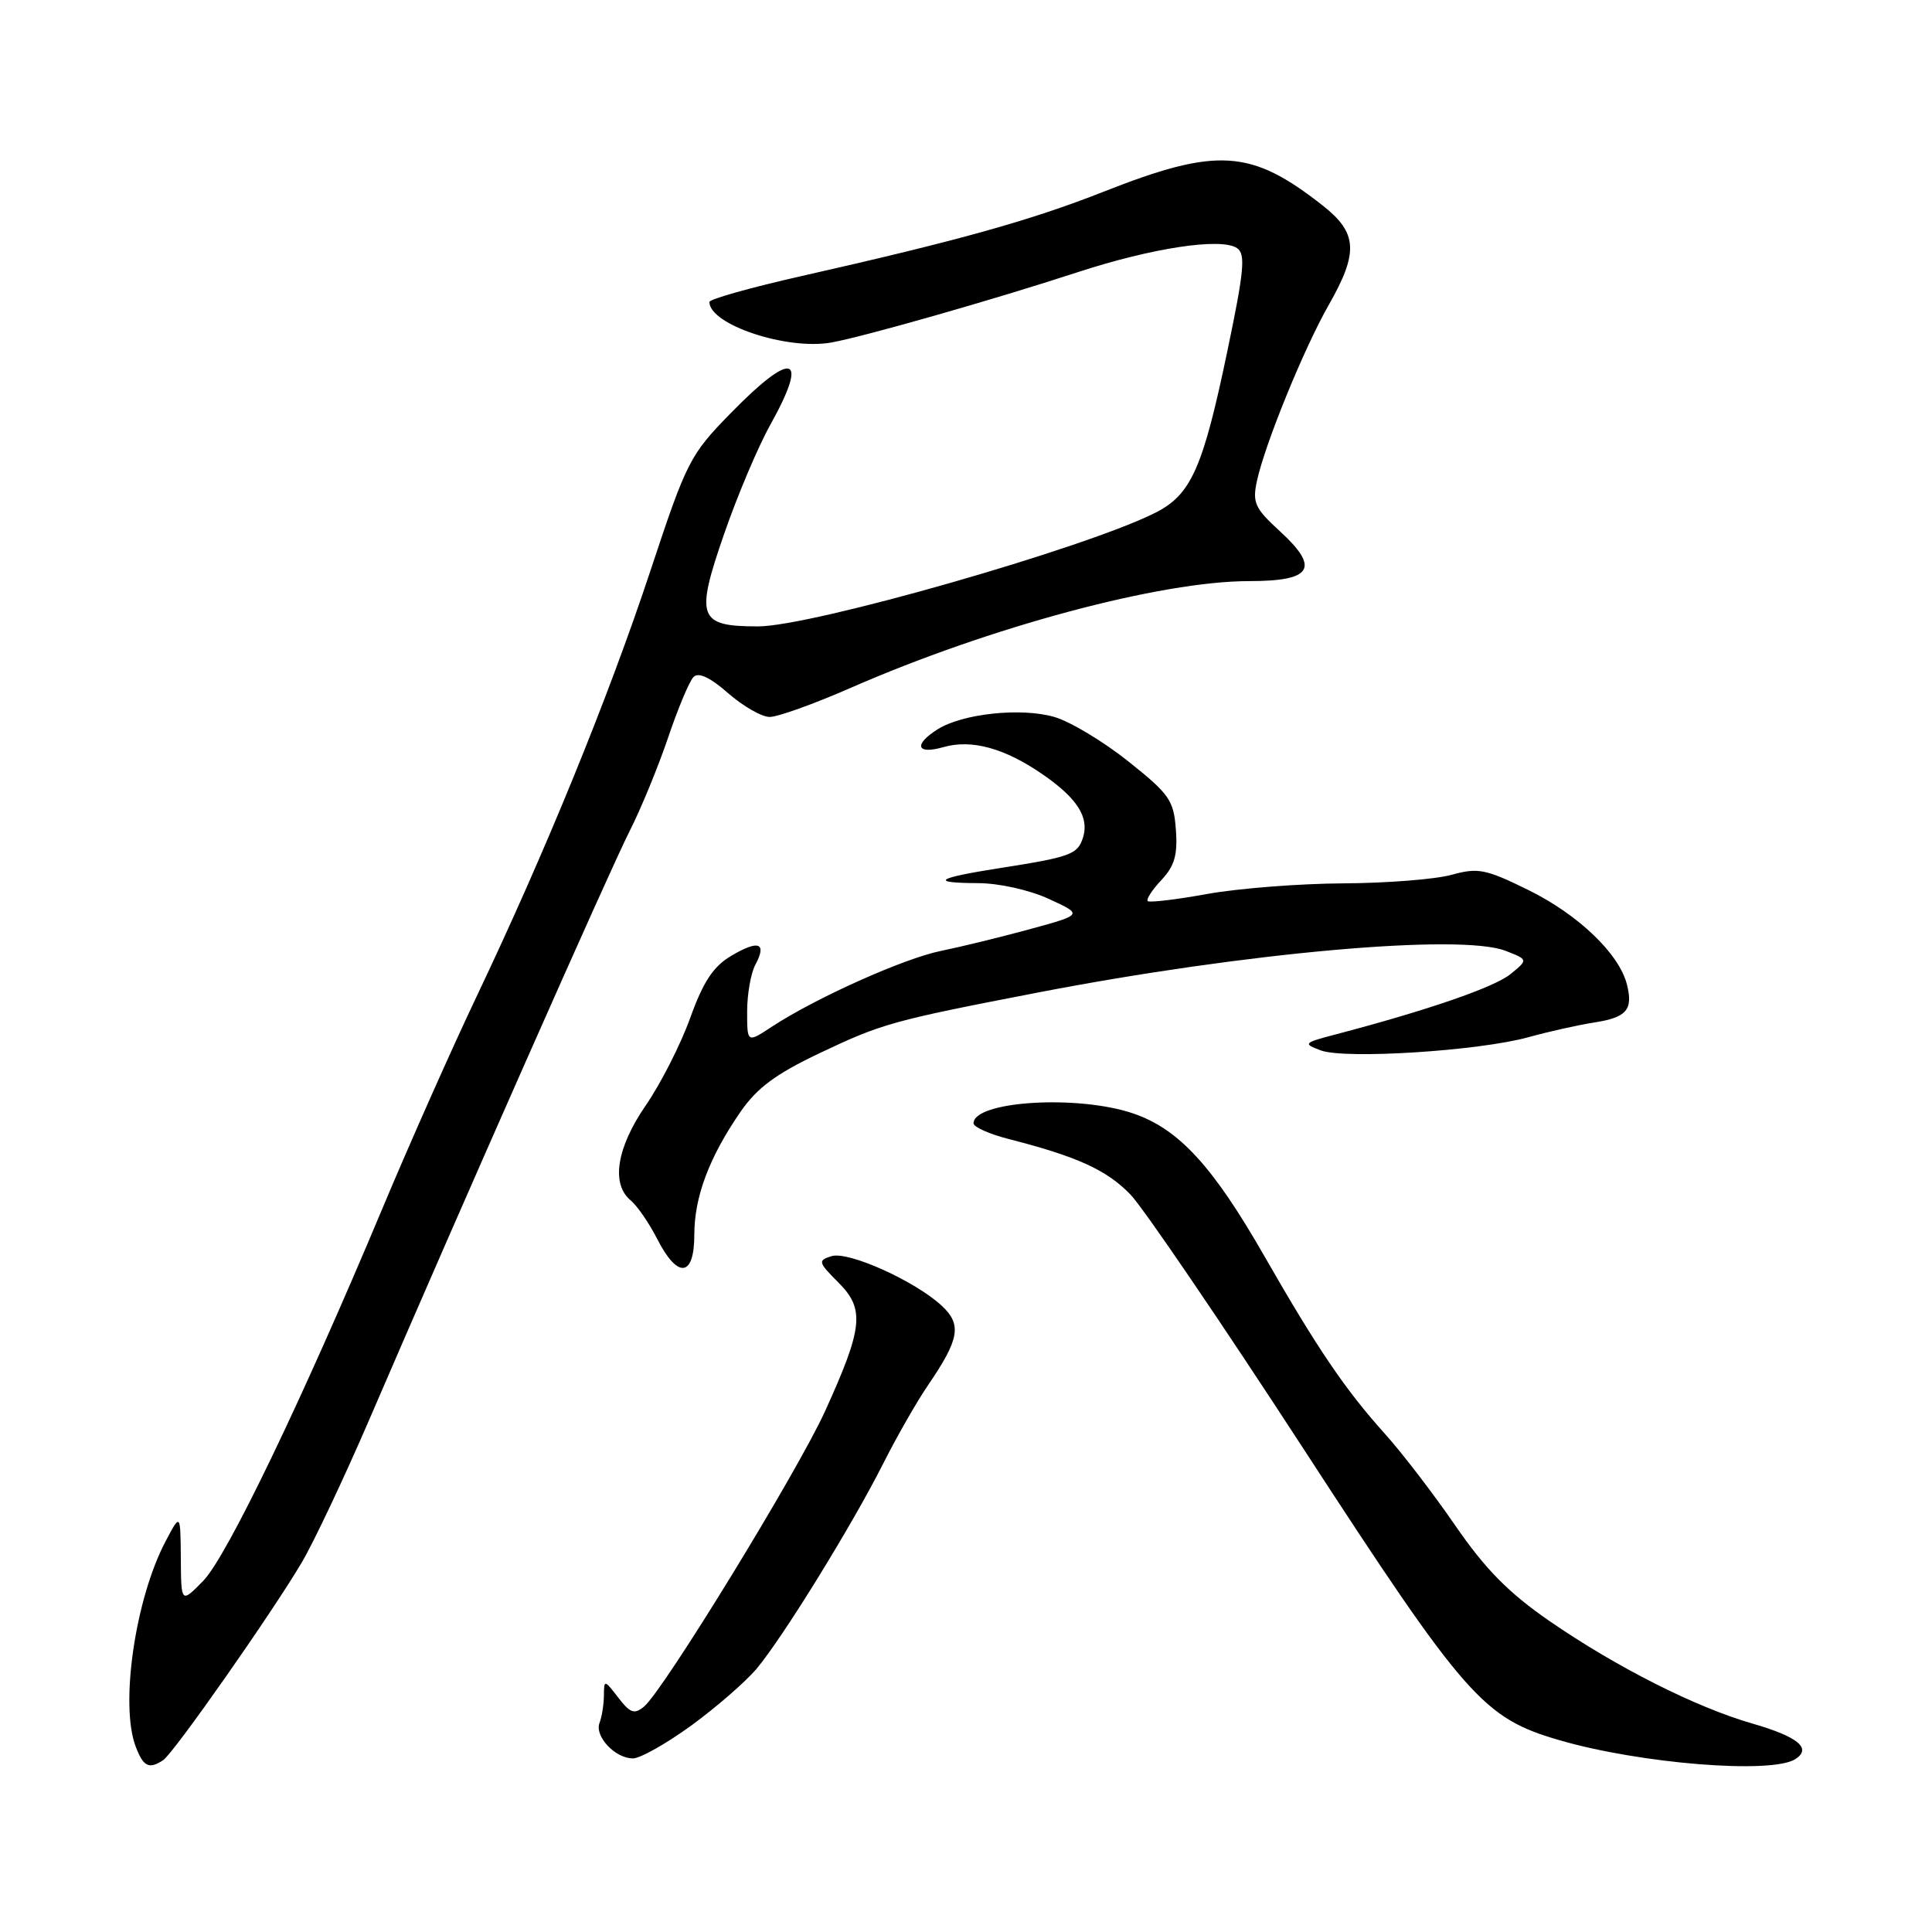 <?xml version="1.0" encoding="UTF-8" standalone="no"?>
<!DOCTYPE svg PUBLIC "-//W3C//DTD SVG 1.1//EN" "http://www.w3.org/Graphics/SVG/1.1/DTD/svg11.dtd" >
<svg xmlns="http://www.w3.org/2000/svg" xmlns:xlink="http://www.w3.org/1999/xlink" version="1.1" viewBox="0 0 256 256">
 <g >
 <path fill="currentColor"
d=" M 21.62 233.23 C 23.00 232.32 36.04 213.72 40.00 207.01 C 41.61 204.27 45.59 195.84 48.86 188.27 C 61.30 159.38 80.81 115.28 83.41 110.16 C 84.91 107.22 87.20 101.64 88.52 97.76 C 89.83 93.87 91.35 90.25 91.90 89.70 C 92.56 89.04 94.10 89.76 96.48 91.85 C 98.46 93.58 100.93 95.00 101.99 95.00 C 103.05 95.00 107.87 93.27 112.71 91.15 C 131.18 83.06 153.79 77.00 165.52 77.00 C 173.89 77.00 174.94 75.29 169.57 70.37 C 166.27 67.35 165.93 66.60 166.55 63.73 C 167.60 58.86 172.78 46.16 176.08 40.38 C 180.04 33.42 179.88 30.86 175.25 27.22 C 165.74 19.75 161.29 19.47 146.21 25.41 C 136.57 29.21 127.08 31.86 106.25 36.57 C 99.51 38.09 94.00 39.64 94.00 40.01 C 94.00 43.02 104.32 46.44 110.18 45.38 C 114.54 44.59 131.72 39.69 142.79 36.07 C 152.64 32.85 161.79 31.46 163.90 32.87 C 165.07 33.65 164.87 35.81 162.63 46.53 C 159.39 62.05 157.83 65.54 153.11 67.93 C 143.88 72.61 107.56 83.00 100.45 83.00 C 92.52 83.00 92.10 81.87 95.95 70.75 C 97.71 65.66 100.47 59.14 102.08 56.27 C 107.27 46.96 105.05 46.32 96.82 54.75 C 91.42 60.27 90.99 61.11 86.18 75.64 C 80.62 92.43 72.24 112.95 63.11 132.13 C 59.81 139.08 54.21 151.68 50.67 160.13 C 40.04 185.51 30.03 206.32 26.92 209.48 C 24.00 212.46 24.00 212.46 23.96 206.48 C 23.91 200.50 23.91 200.50 21.95 204.21 C 17.92 211.84 15.87 225.89 17.98 231.43 C 18.99 234.10 19.74 234.47 21.62 233.23 Z  M 237.88 233.10 C 240.12 231.67 238.26 230.13 232.20 228.38 C 224.69 226.22 214.19 220.91 205.32 214.80 C 199.91 211.06 196.85 207.97 192.86 202.18 C 189.95 197.95 185.75 192.47 183.52 190.00 C 178.24 184.13 174.56 178.70 167.57 166.50 C 160.71 154.51 156.20 149.60 150.16 147.54 C 142.81 145.03 129.00 145.89 129.00 148.85 C 129.00 149.34 131.14 150.29 133.75 150.95 C 142.73 153.25 146.64 155.03 149.77 158.26 C 151.49 160.04 161.82 175.21 172.71 191.96 C 194.22 225.03 196.51 227.64 206.65 230.59 C 217.36 233.70 234.72 235.10 237.88 233.10 Z  M 91.60 228.64 C 94.89 226.24 98.79 222.85 100.25 221.12 C 103.72 216.99 112.92 202.08 117.03 193.93 C 118.81 190.40 121.49 185.70 123.00 183.50 C 127.13 177.45 127.46 175.51 124.81 173.04 C 121.28 169.75 112.39 165.74 110.17 166.45 C 108.35 167.02 108.41 167.25 111.10 169.95 C 114.62 173.46 114.36 175.92 109.32 187.00 C 105.69 194.98 87.91 224.00 85.34 226.13 C 84.06 227.19 83.50 227.00 81.93 224.95 C 80.08 222.55 80.04 222.54 80.02 224.67 C 80.01 225.86 79.75 227.49 79.44 228.29 C 78.76 230.07 81.51 233.00 83.87 233.00 C 84.82 233.00 88.30 231.04 91.60 228.64 Z  M 92.00 163.62 C 92.00 158.60 93.96 153.37 98.10 147.35 C 100.31 144.15 102.77 142.32 108.60 139.55 C 116.88 135.62 118.21 135.25 137.50 131.52 C 164.96 126.22 193.50 123.67 199.50 125.99 C 202.50 127.16 202.50 127.16 200.14 129.08 C 198.00 130.82 189.18 133.86 177.00 137.06 C 172.72 138.18 172.62 138.29 175.00 139.18 C 178.19 140.38 195.91 139.26 202.50 137.44 C 205.25 136.68 209.17 135.81 211.21 135.49 C 215.53 134.83 216.42 133.81 215.58 130.46 C 214.56 126.39 209.15 121.20 202.53 117.94 C 196.87 115.15 195.85 114.95 192.37 115.91 C 190.24 116.51 183.78 117.02 178.00 117.05 C 172.22 117.08 164.12 117.71 160.00 118.45 C 155.88 119.20 152.31 119.62 152.08 119.40 C 151.85 119.17 152.66 117.92 153.89 116.61 C 155.63 114.76 156.06 113.29 155.81 109.94 C 155.53 106.04 154.96 105.23 149.50 100.88 C 146.20 98.25 141.79 95.60 139.70 95.00 C 135.32 93.73 127.56 94.55 124.25 96.63 C 121.01 98.67 121.43 100.02 125.00 99.00 C 128.76 97.92 133.15 99.14 138.22 102.65 C 142.76 105.80 144.35 108.31 143.50 110.99 C 142.80 113.21 141.86 113.56 132.53 115.02 C 124.02 116.35 123.07 116.99 129.58 117.02 C 132.40 117.03 136.42 117.93 139.00 119.12 C 143.50 121.19 143.50 121.19 136.50 123.11 C 132.65 124.16 127.33 125.46 124.68 126.00 C 119.75 127.00 108.07 132.24 102.25 136.06 C 99.00 138.20 99.00 138.20 99.00 134.03 C 99.00 131.74 99.49 128.96 100.08 127.85 C 101.65 124.92 100.54 124.50 96.93 126.63 C 94.52 128.05 93.20 130.04 91.46 134.87 C 90.20 138.38 87.55 143.59 85.58 146.45 C 81.70 152.08 80.94 156.88 83.57 159.06 C 84.44 159.78 86.02 162.08 87.09 164.18 C 89.80 169.49 92.00 169.24 92.00 163.62 Z "/>
</g>
</svg>